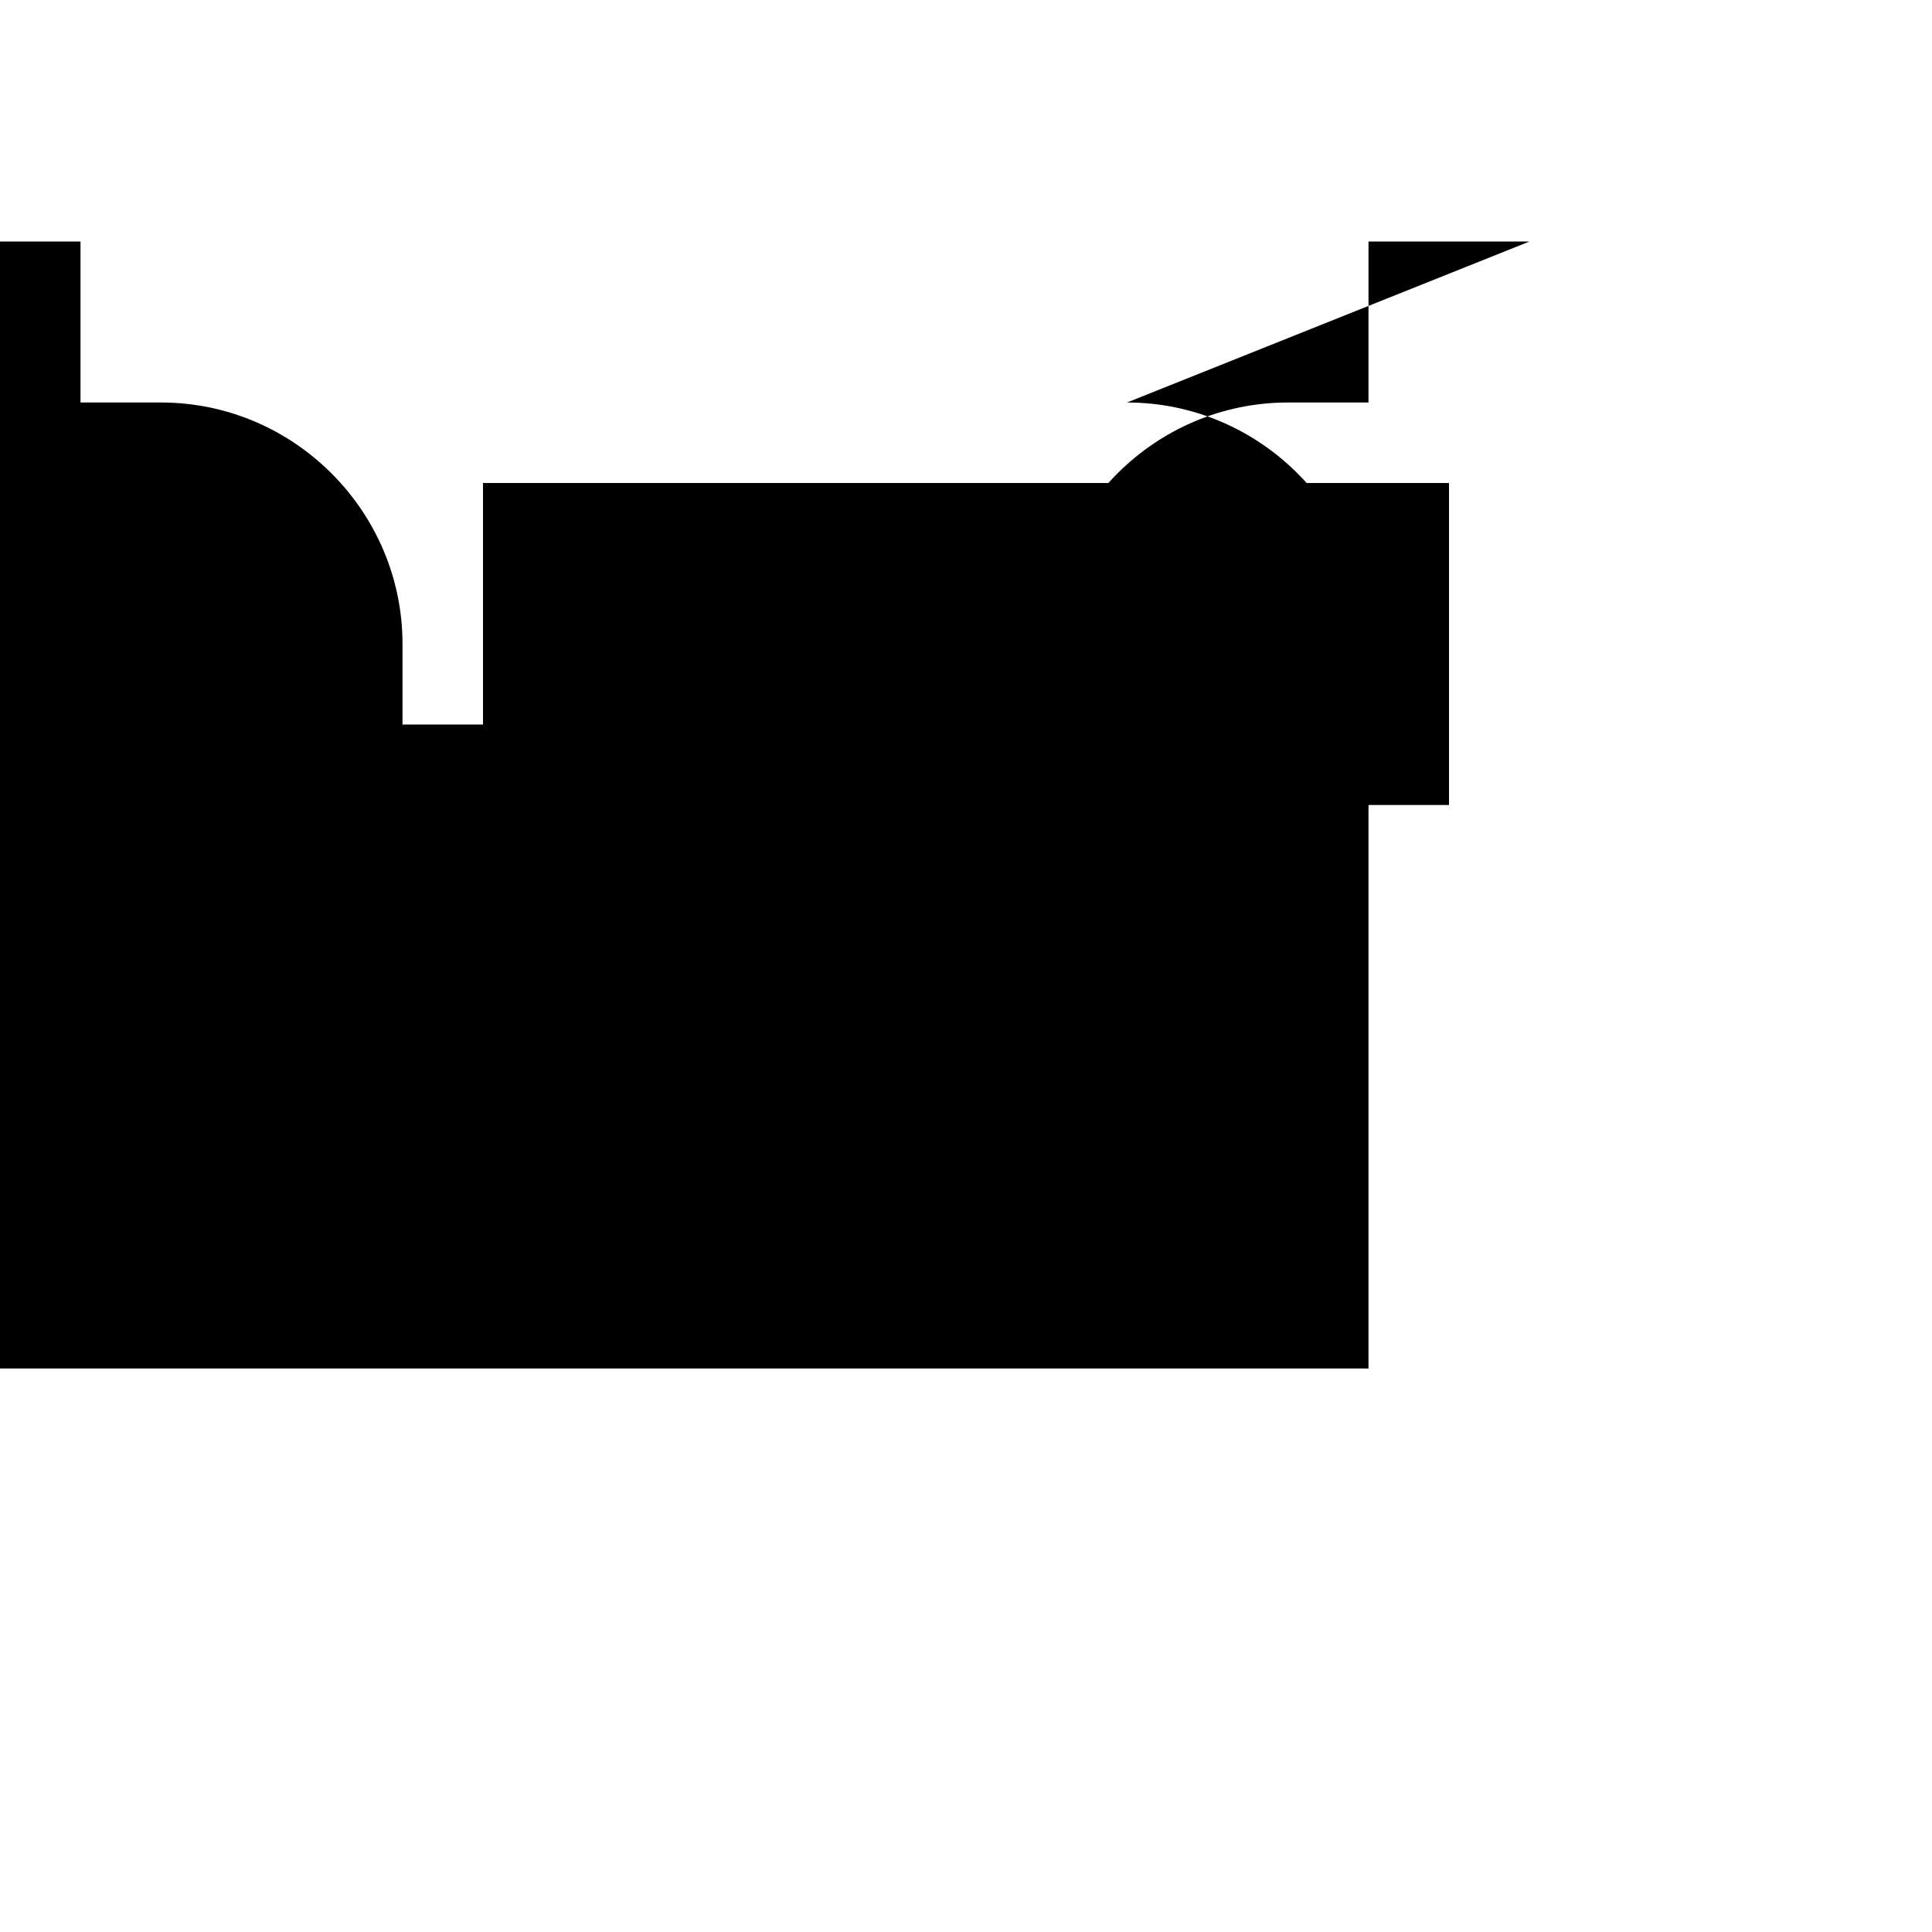 <svg xmlns="http://www.w3.org/2000/svg" viewBox="0 0 24 24" width="40" height="40">
  <path fill="currentColor" d="M6 10h12v-4h-12v4zm13-7h-2v2h-1c-1.65 0-3 1.35-3 3v1h-8v-1c0-1.65-1.35-3-3-3h-1v-2h-2v2h-1c-1.65 0-3 1.35-3 3v9h22v-9c0-1.65-1.35-3-3-3z"/>
</svg>